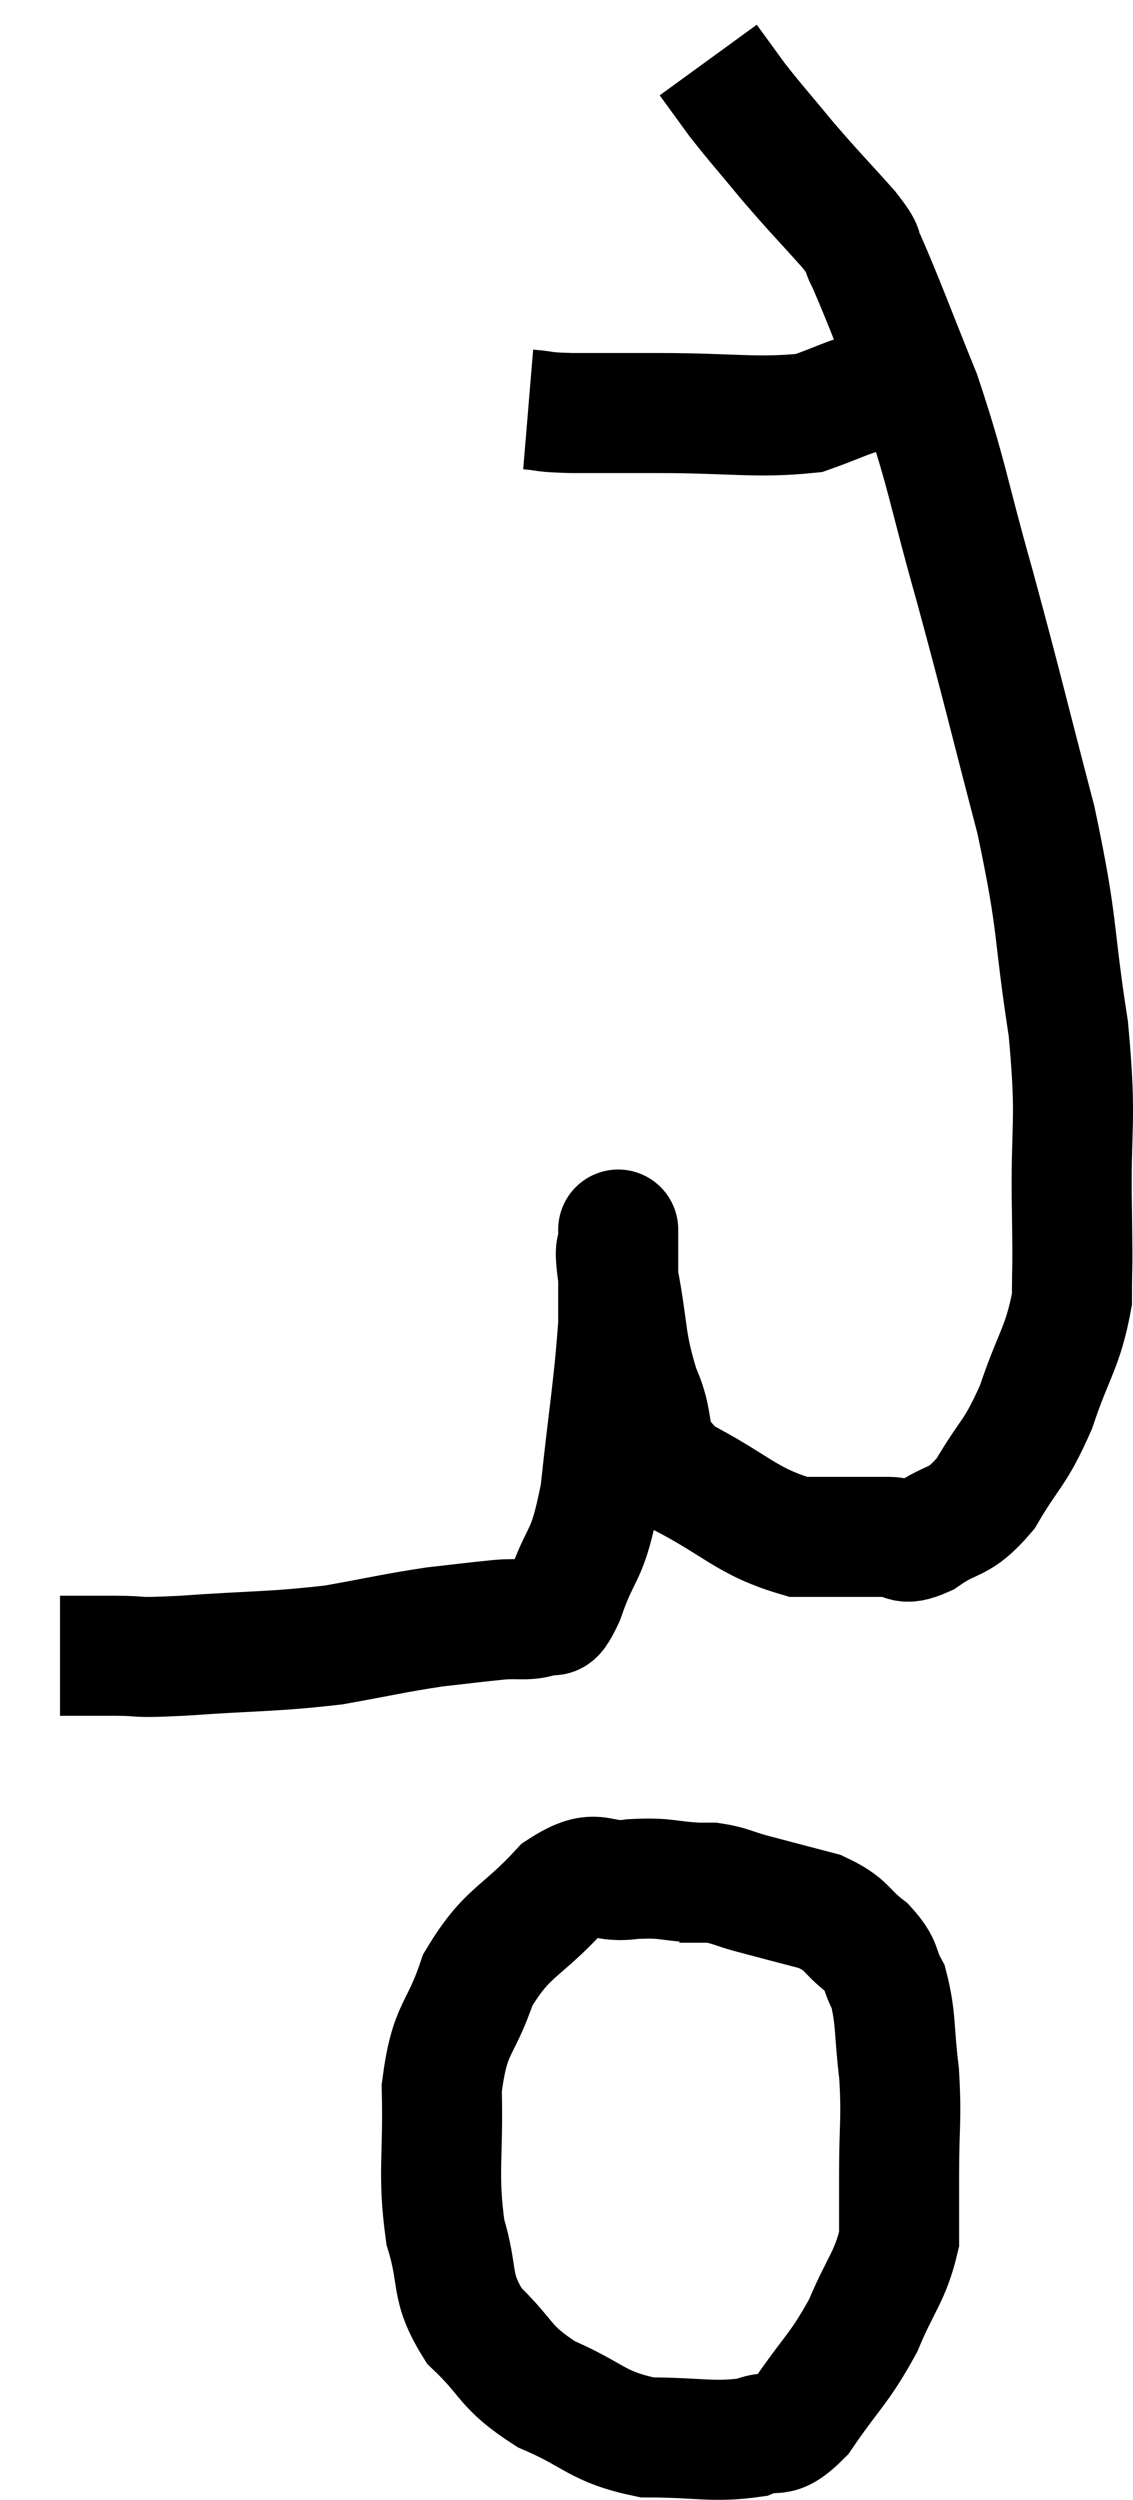 <svg xmlns="http://www.w3.org/2000/svg" viewBox="11.06 3.32 18.877 41.64" width="18.877" height="41.64"><path d="M 12.06 30.9 C 12.51 30.9, 12.45 30.9, 12.96 30.9 C 13.53 30.9, 13.185 30.945, 14.1 30.9 C 15.36 30.81, 15.57 30.84, 16.62 30.72 C 17.46 30.57, 17.61 30.525, 18.3 30.42 C 18.84 30.36, 18.93 30.345, 19.38 30.3 C 19.74 30.27, 19.83 30.33, 20.1 30.24 C 20.28 30.09, 20.22 30.45, 20.46 29.94 C 20.76 29.07, 20.835 29.34, 21.06 28.2 C 21.21 26.79, 21.285 26.43, 21.36 25.38 C 21.36 24.69, 21.36 24.375, 21.36 24 C 21.36 23.94, 21.36 23.91, 21.36 23.88 C 21.36 23.88, 21.36 23.7, 21.36 23.88 C 21.36 24.24, 21.27 23.955, 21.36 24.6 C 21.54 25.53, 21.465 25.635, 21.72 26.46 C 22.05 27.18, 21.72 27.285, 22.38 27.9 C 23.37 28.41, 23.49 28.665, 24.36 28.92 C 25.11 28.92, 25.335 28.92, 25.86 28.92 C 26.16 28.92, 26.055 29.1, 26.46 28.92 C 26.97 28.56, 27.015 28.74, 27.48 28.2 C 27.9 27.48, 27.96 27.57, 28.32 26.76 C 28.62 25.86, 28.77 25.77, 28.92 24.96 C 28.92 24.24, 28.935 24.645, 28.92 23.52 C 28.89 21.99, 29.01 22.095, 28.86 20.46 C 28.59 18.72, 28.71 18.825, 28.32 16.98 C 27.81 15.03, 27.78 14.85, 27.3 13.08 C 26.85 11.49, 26.85 11.25, 26.4 9.9 C 25.95 8.79, 25.8 8.37, 25.5 7.68 C 25.35 7.41, 25.53 7.56, 25.2 7.14 C 24.69 6.57, 24.645 6.54, 24.18 6 C 23.76 5.49, 23.67 5.4, 23.34 4.98 C 23.1 4.65, 22.98 4.485, 22.86 4.32 C 22.86 4.32, 22.86 4.32, 22.86 4.32 L 22.86 4.32" fill="none" stroke="black" stroke-width="2"></path><path d="M 19.86 10.14 C 20.22 10.17, 20.04 10.185, 20.58 10.2 C 21.3 10.2, 21.03 10.2, 22.02 10.2 C 23.28 10.2, 23.655 10.29, 24.54 10.2 C 25.05 10.02, 25.185 9.93, 25.56 9.84 C 25.8 9.84, 25.89 9.84, 26.04 9.84 C 26.1 9.84, 26.01 9.84, 26.16 9.84 C 26.4 9.84, 26.475 9.84, 26.64 9.84 L 26.82 9.84" fill="none" stroke="black" stroke-width="2"></path><path d="M 22.68 34.68 C 22.14 34.65, 22.17 34.59, 21.6 34.62 C 21 34.71, 21.045 34.38, 20.4 34.8 C 19.71 35.55, 19.515 35.475, 19.02 36.3 C 18.72 37.2, 18.555 37.05, 18.42 38.1 C 18.45 39.3, 18.345 39.51, 18.48 40.5 C 18.72 41.28, 18.54 41.385, 18.96 42.06 C 19.56 42.63, 19.44 42.735, 20.16 43.2 C 21 43.56, 20.985 43.74, 21.84 43.92 C 22.71 43.92, 22.935 44.01, 23.58 43.92 C 24 43.74, 23.955 44.025, 24.42 43.56 C 24.93 42.81, 25.035 42.795, 25.44 42.06 C 25.74 41.34, 25.89 41.25, 26.04 40.62 C 26.04 40.08, 26.04 40.23, 26.04 39.54 C 26.04 38.7, 26.085 38.64, 26.04 37.86 C 25.95 37.14, 25.995 36.945, 25.86 36.42 C 25.68 36.09, 25.785 36.075, 25.5 35.76 C 25.11 35.46, 25.2 35.385, 24.72 35.16 C 24.15 35.01, 24.03 34.98, 23.58 34.86 C 23.25 34.77, 23.22 34.725, 22.92 34.68 C 22.65 34.68, 22.515 34.68, 22.38 34.68 L 22.38 34.68" fill="none" stroke="black" stroke-width="2"></path></svg>